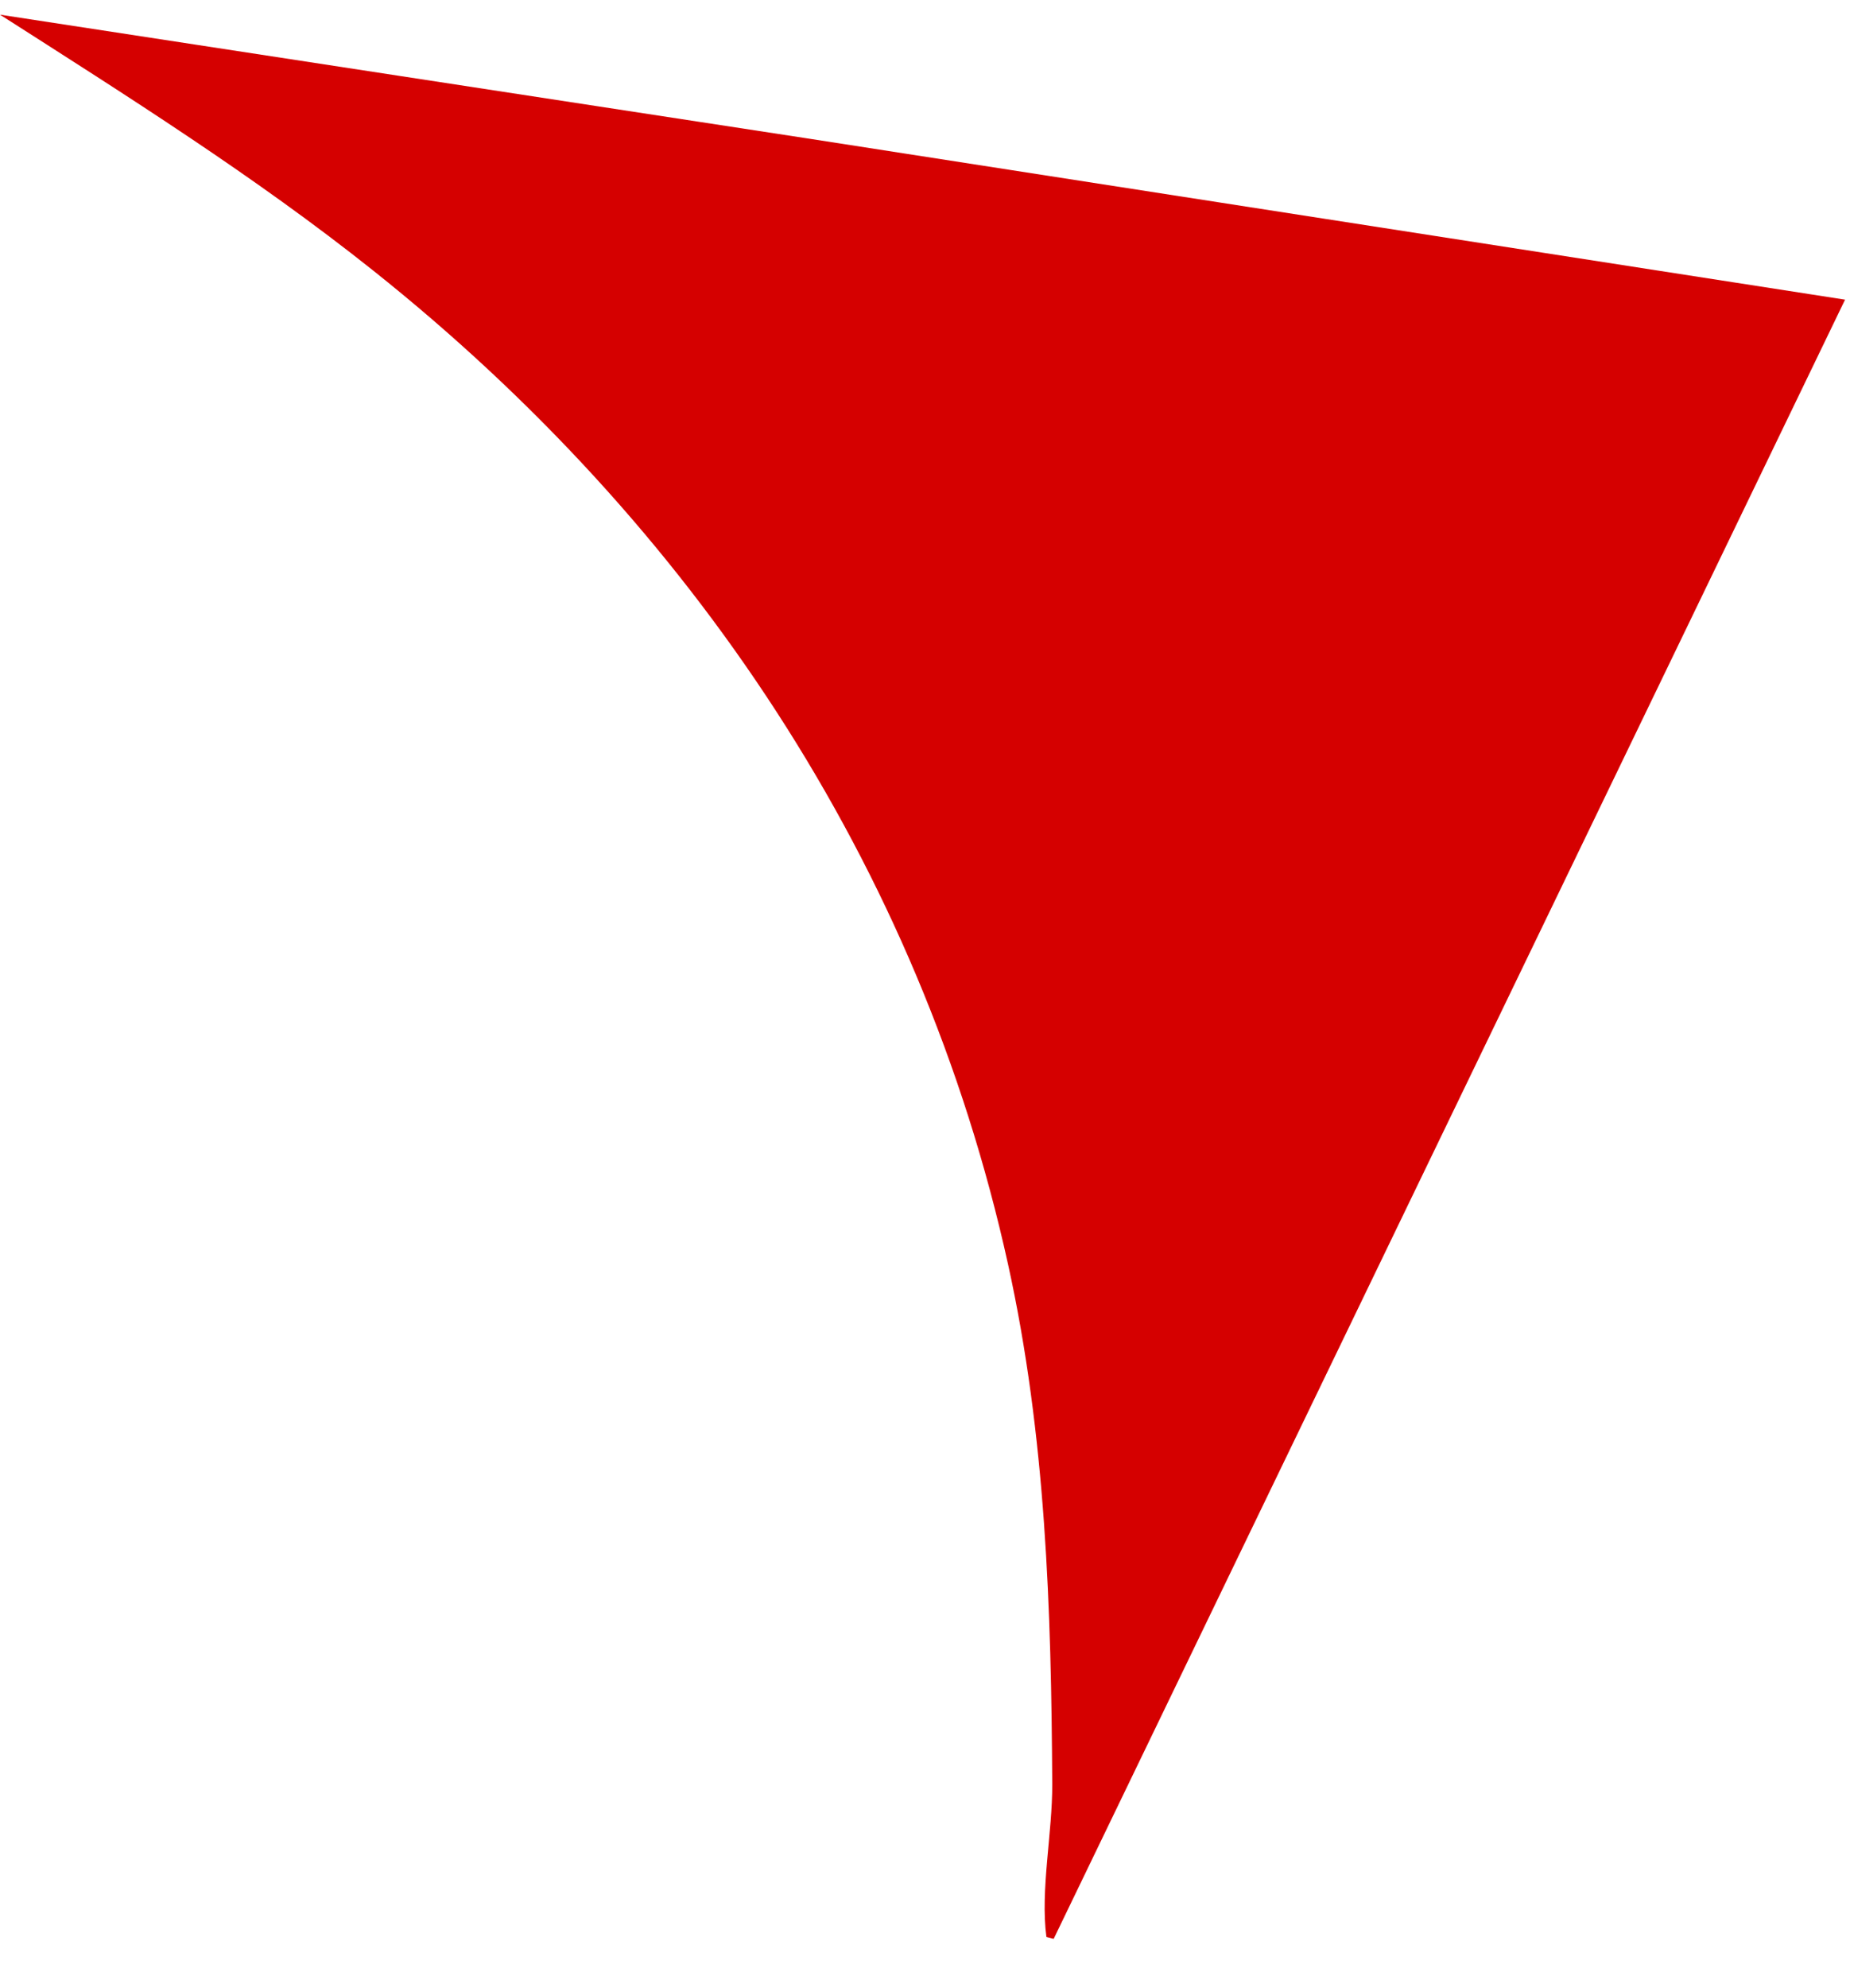 <svg width="27" height="29" viewBox="0 0 27 29" fill="none" xmlns="http://www.w3.org/2000/svg">
<path d="M15.378 28.281L15.272 28.254C15.181 27.575 15.361 26.731 15.357 26.022C15.343 23.467 15.264 20.943 14.711 18.437C13.424 12.606 10.096 7.647 5.446 3.946C3.723 2.574 1.853 1.399 -3.29799e-05 0.214L11.81 2.023L26.928 4.371L15.378 28.281Z" fill="#D50000"/>
</svg>
